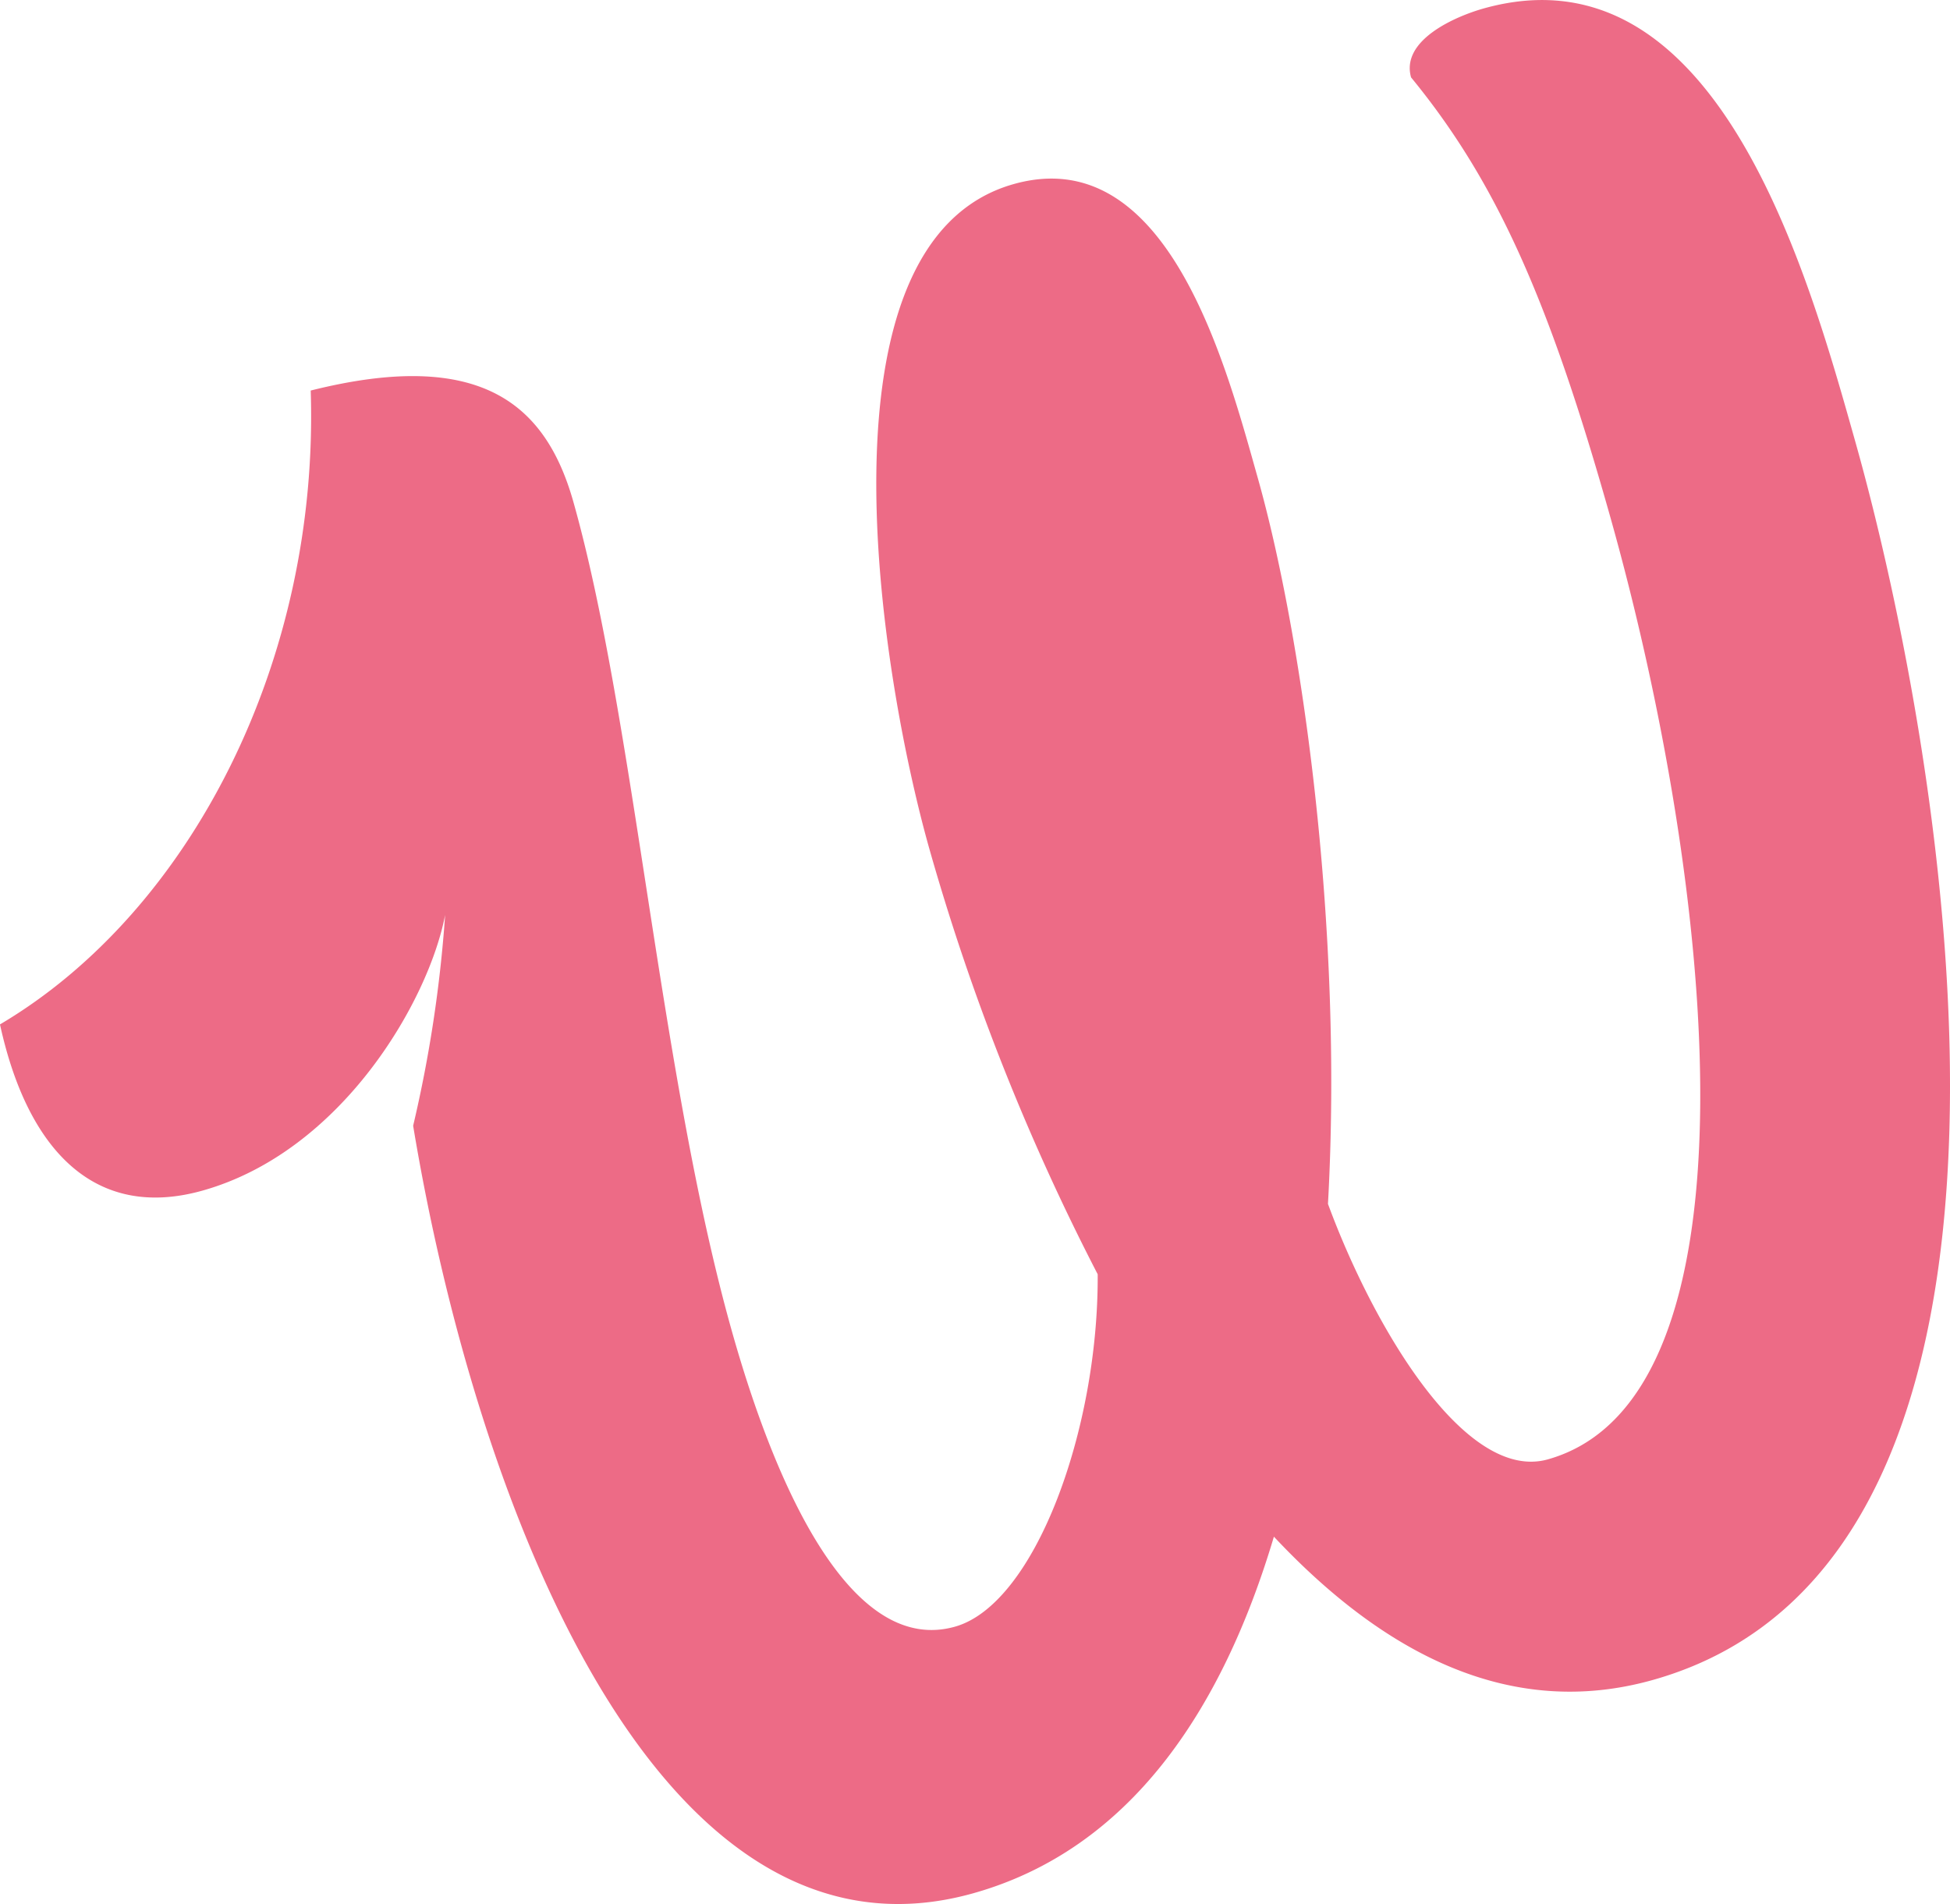 <svg xmlns="http://www.w3.org/2000/svg" width="118.276" height="115.488" viewBox="0 0 118.276 115.488">
  <path id="Path_1" data-name="Path 1" d="M283.248,252.4c9.368-2.644,12.9,11.046,14.819,17.849,2.643,9.373,5.192,27.093,4.25,44.006,2.779,7.539,8.353,16.9,13.34,15.493,13.3-3.753,10.08-34.831,3.772-57.2-3.665-13-6.854-20.261-12.072-26.621-.639-2.268,2.708-3.7,4.37-4.172,14.2-4.008,19.72,16.141,22.576,26.269,5.412,19.2,13.874,67.727-12.265,75.1-8.763,2.473-16.469-1.717-23-8.686-3.185,10.69-8.841,18.976-18.209,21.621-19.341,5.458-30.281-24.093-34-46.544a79.7,79.7,0,0,0,1.94-12.787c-.988,5.175-6.237,14.327-14.7,16.715-6.5,1.833-10.623-2.388-12.3-10.075,11.6-6.865,19.374-22.113,18.847-38.447,10.36-2.6,14.273.867,15.935,6.763,3.708,13.152,5.23,34.753,9.62,50.324,2.9,10.279,7.482,19.593,13.525,17.888,4.836-1.365,8.709-11.923,8.654-21.374a138.179,138.179,0,0,1-10.22-25.837C275.148,282.1,270.859,255.9,283.248,252.4Z" transform="translate(-221.77 -241.233)" fill="#ed6b86"/>
</svg>
